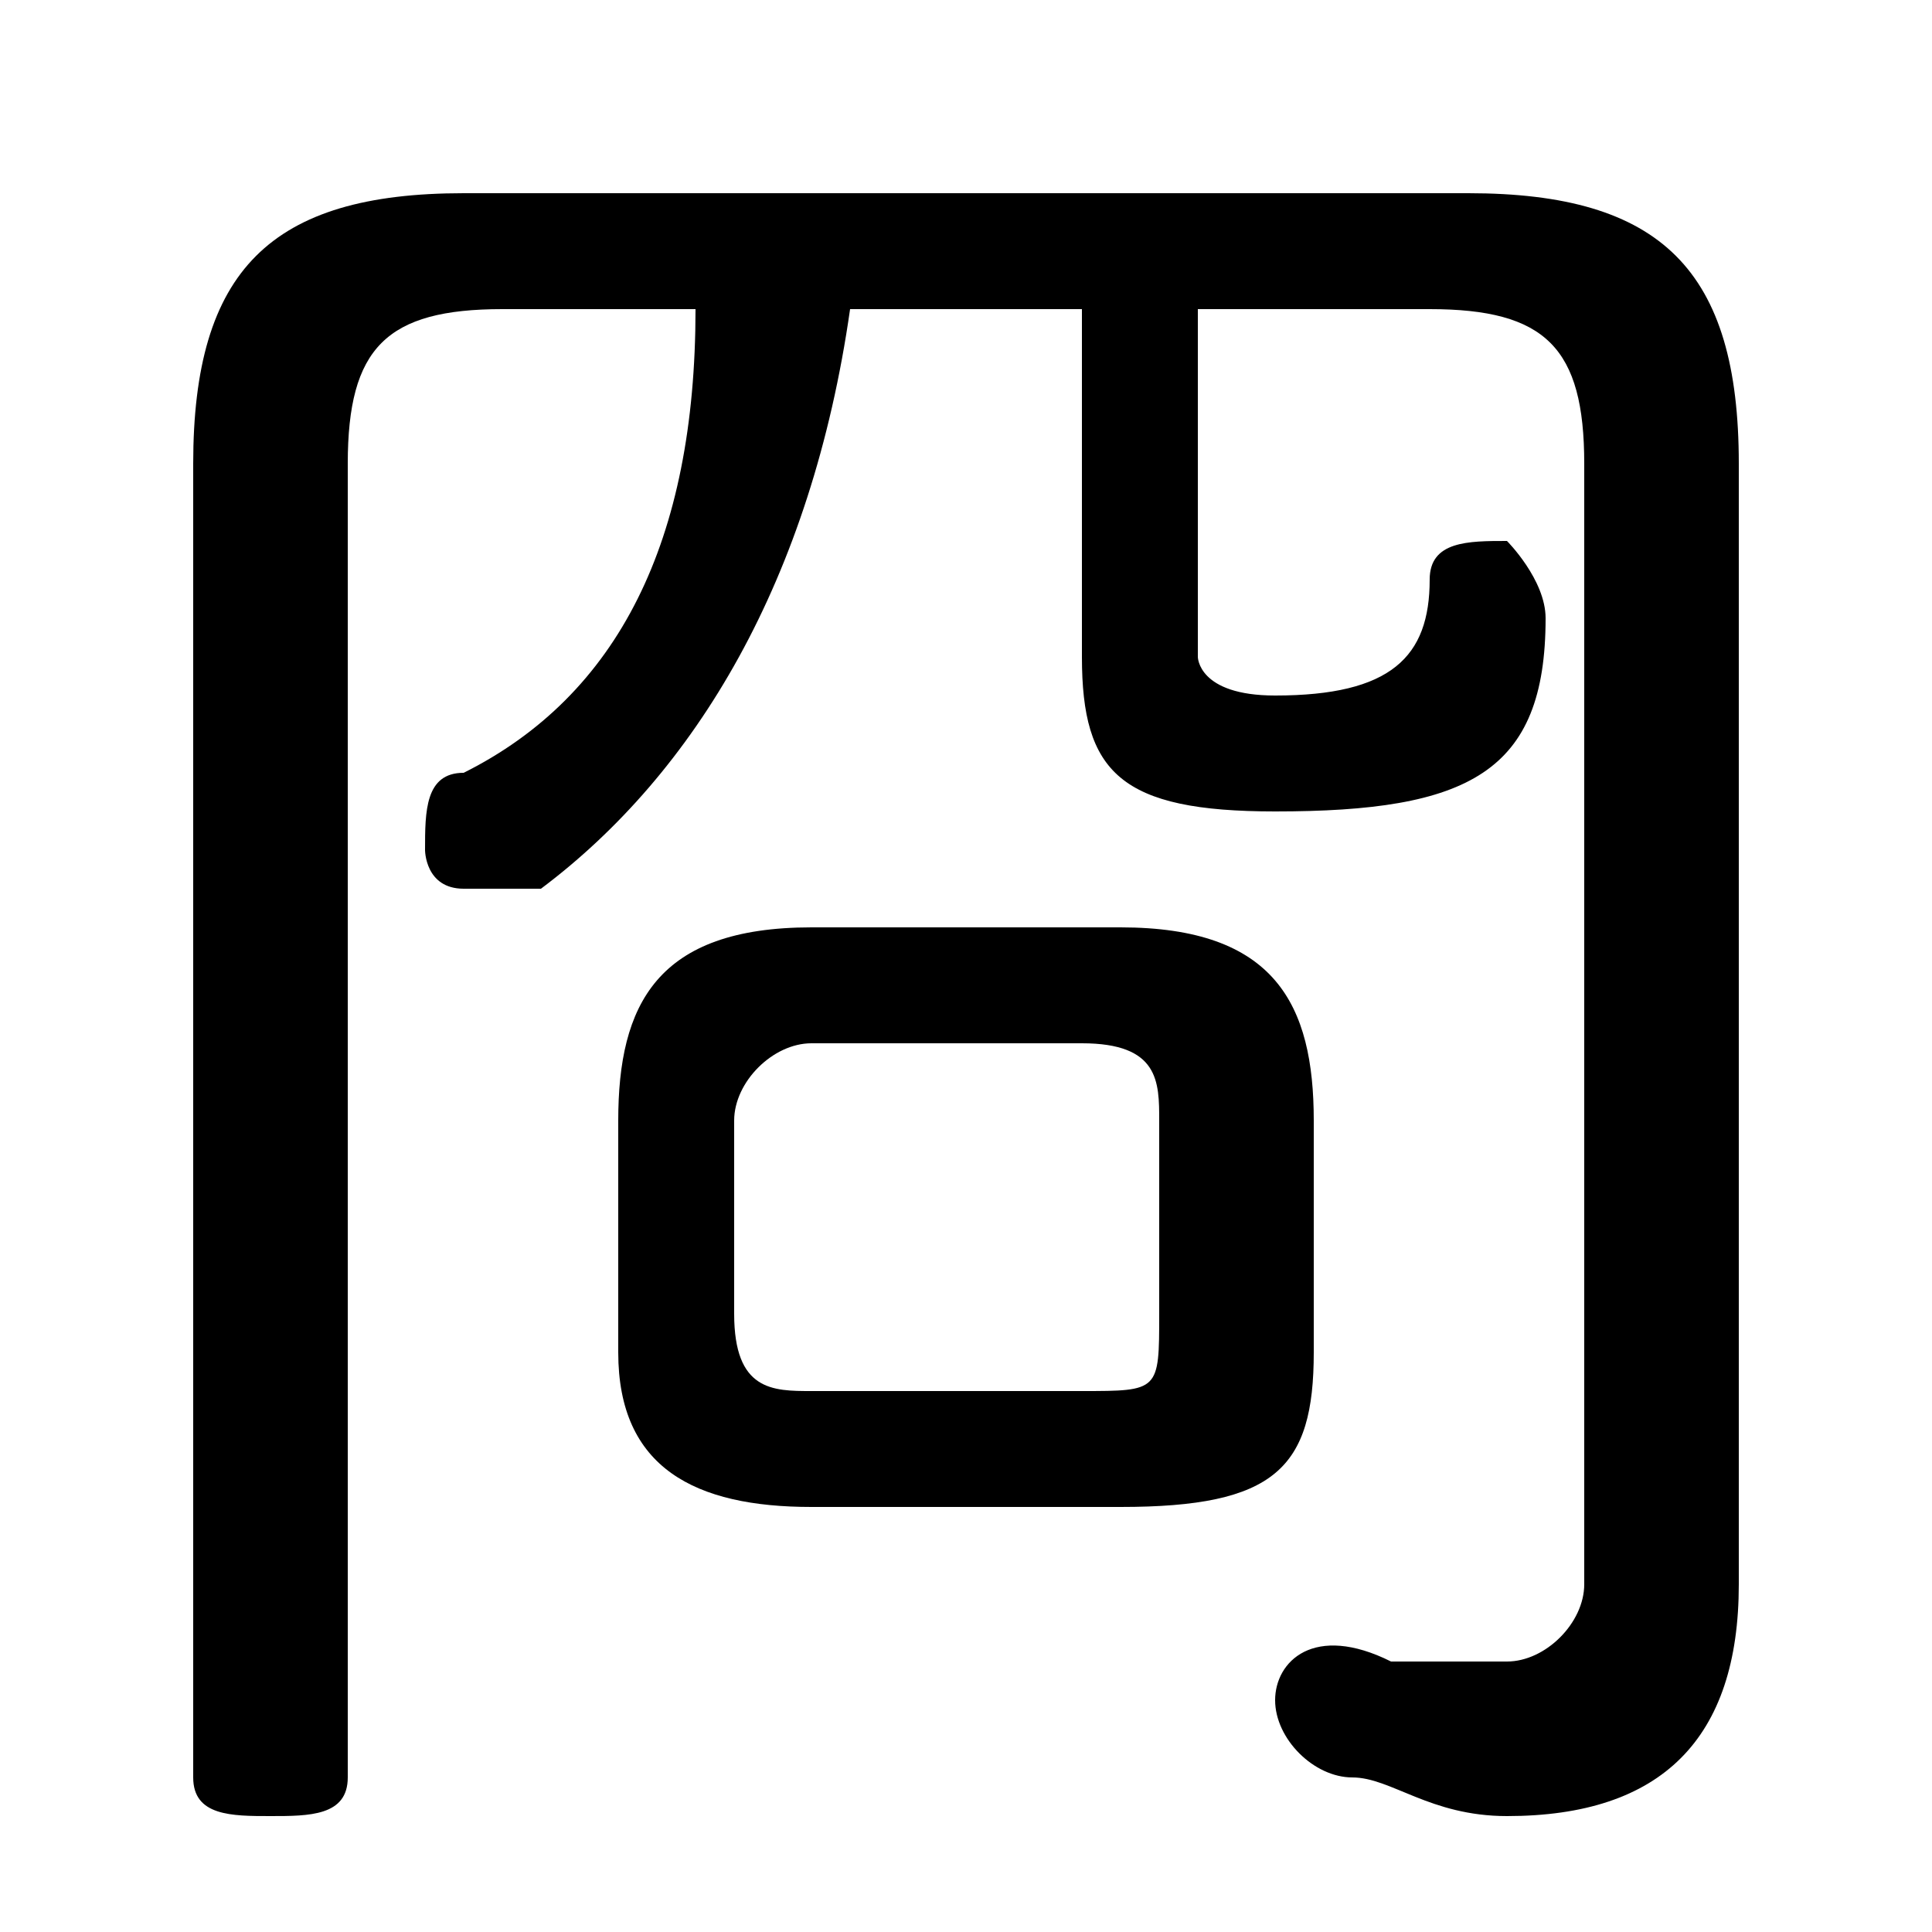 <svg xmlns="http://www.w3.org/2000/svg" viewBox="0 -44.0 50.0 50.0">
    <rect x="0" y="-44.0" width="50.0" height="50.0" fill="#808080" stroke="none"/>
    <g transform="scale(1, -1)">
        <!-- ボディの枠 -->
        <rect x="0" y="-6.0" width="50.0" height="50.0"
            stroke="white" fill="white"/>
        <!-- グリフ座標系の原点 -->
        <circle cx="0" cy="0" r="5" fill="white"/>
        <!-- グリフのアウトライン -->
        <g style="fill:black;stroke:#000000;stroke-width:0;stroke-linecap:round;stroke-linejoin:round;">
        <path d="M 29.0 5.0 C 33.0 5.0 34.0 6.0 34.0 9.0 L 34.0 15.0 C 34.0 18.0 33.0 20.0 29.0 20.0 L 21.0 20.0 C 17.0 20.0 16.0 18.0 16.0 15.0 L 16.0 9.0 C 16.0 6.0 18.0 5.0 21.0 5.0 Z M 21.0 8.0 C 20.0 8.0 19.0 8.0 19.0 10.0 L 19.0 15.0 C 19.0 16.0 20.0 17.0 21.0 17.0 L 28.0 17.0 C 30.0 17.0 30.0 16.0 30.0 15.0 L 30.0 10.0 C 30.0 8.0 30.0 8.0 28.0 8.0 Z M 28.0 36.0 L 28.0 27.0 C 28.0 24.0 29.0 23.0 33.0 23.0 C 38.0 23.0 40.0 24.0 40.0 28.0 C 40.0 29.0 39.0 30.0 39.0 30.0 C 38.0 30.0 37.0 30.0 37.0 29.0 C 37.0 27.0 36.0 26.0 33.0 26.0 C 31.0 26.0 31.0 27.0 31.0 27.0 L 31.0 36.0 L 37.0 36.0 C 40.0 36.0 41.0 35.0 41.0 32.0 L 41.0 3.0 C 41.0 2.0 40.0 1.0 39.0 1.0 C 38.0 1.0 37.0 1.0 36.0 1.0 C 34.0 2.0 33.0 1.0 33.0 -0.0 C 33.0 -1.0 34.0 -2.0 35.0 -2.0 C 36.0 -2.0 37.0 -3.0 39.0 -3.0 C 43.0 -3.0 45.0 -1.0 45.0 3.0 L 45.0 32.0 C 45.0 37.0 43.0 39.0 38.0 39.0 L 12.0 39.0 C 7.0 39.0 5.0 37.0 5.0 32.0 L 5.0 -2.0 C 5.0 -3.0 6.0 -3.0 7.0 -3.0 C 8.0 -3.0 9.0 -3.0 9.0 -2.0 L 9.0 32.0 C 9.0 35.0 10.0 36.0 13.0 36.0 L 18.0 36.0 C 18.0 30.0 16.0 26.0 12.0 24.0 C 11.0 24.0 11.0 23.0 11.0 22.0 C 11.0 22.0 11.0 21.0 12.0 21.0 C 13.0 21.0 13.0 21.0 14.0 21.0 C 18.0 24.0 21.0 29.0 22.0 36.0 Z"/>
    </g>
    </g>
</svg>
